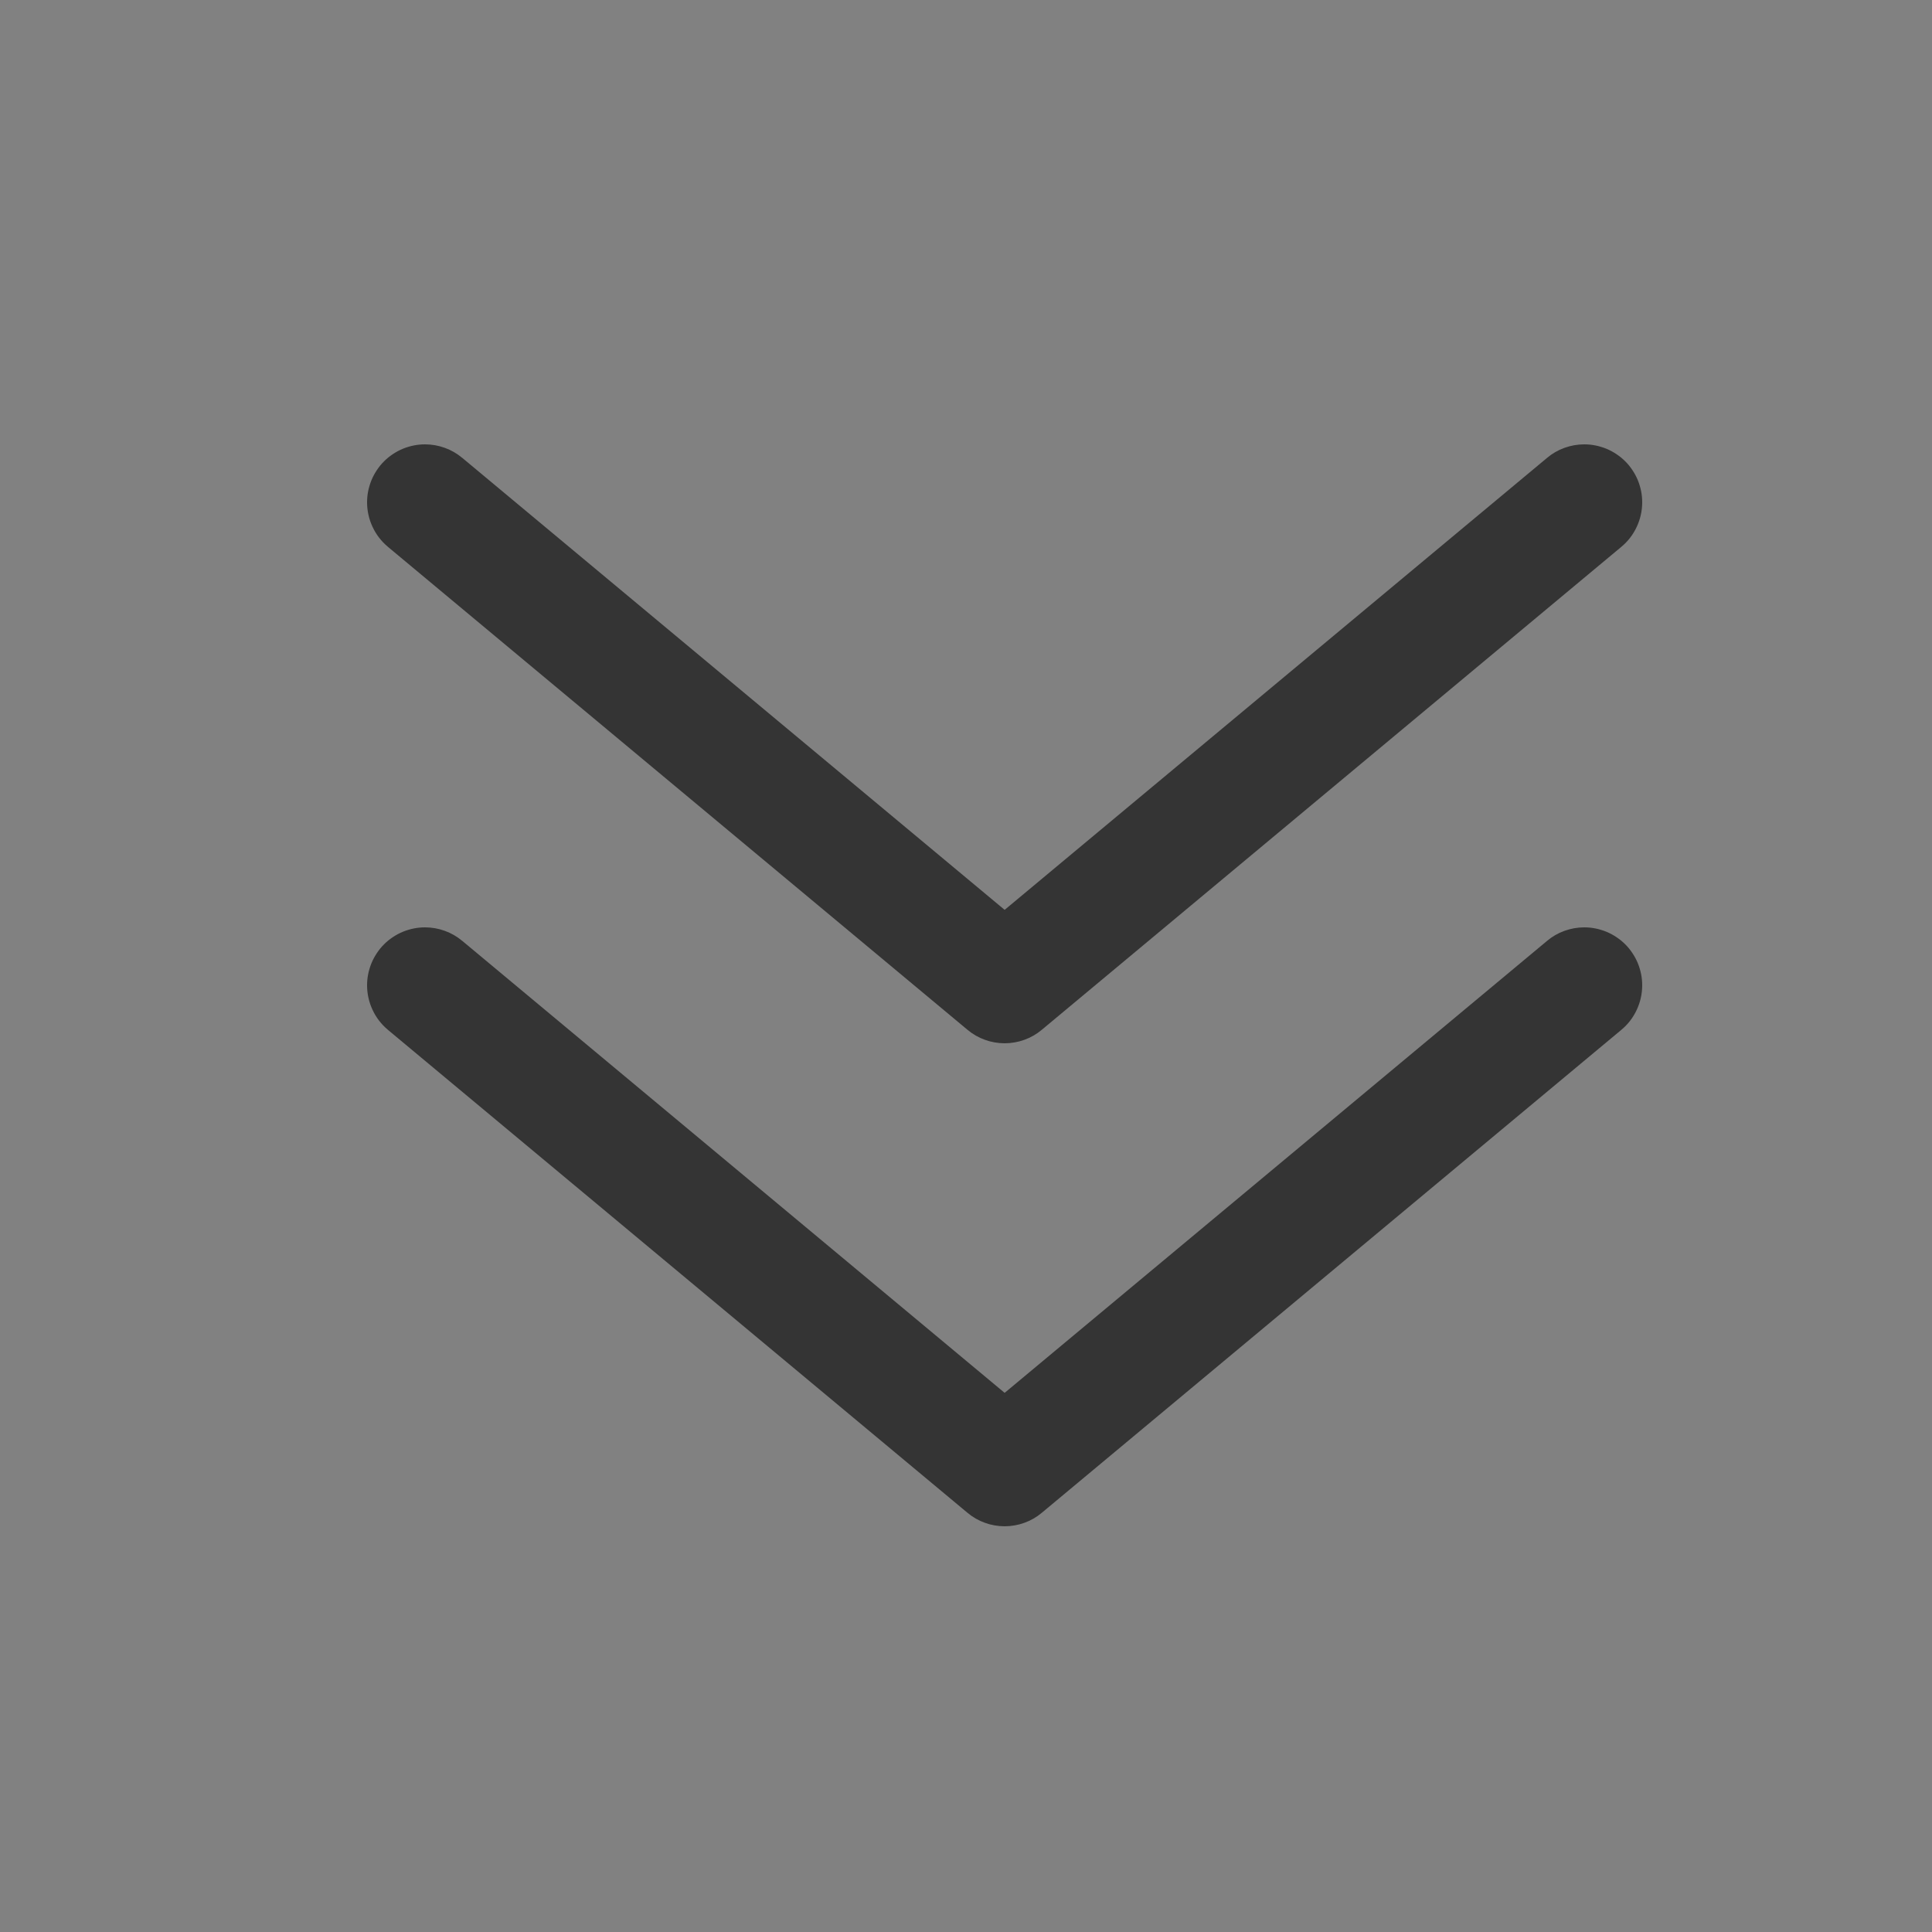 <svg xmlns="http://www.w3.org/2000/svg" xmlns:xlink="http://www.w3.org/1999/xlink" fill="none" version="1.1" width="50" height="50" viewBox="0 0 50 50"><rect x="0" y="0" width="50" height="50" fill="#808080" stroke="none"/><defs><clipPath id="master_svg0_1223_00329"><rect x="0" y="0" width="50" height="50" rx="0"/></clipPath></defs><g clip-path="url(#master_svg0_1223_00329)"><g><rect x="0" y="0" width="50" height="50" rx="0" fill="#FFFFFF" fill-opacity="0.01"/></g><g><path d="M11.961,11.848L26,23.547L40.039,11.849L40.04,11.848Q40.242,11.679,40.489,11.59Q40.737,11.5,41,11.5Q41.074,11.5,41.147,11.507Q41.22,11.514,41.293,11.529Q41.365,11.543,41.435,11.565Q41.506,11.586,41.574,11.614Q41.642,11.642,41.707,11.677Q41.772,11.712,41.833,11.753Q41.895,11.794,41.952,11.84Q42.009,11.887,42.061,11.939Q42.113,11.991,42.16,12.048Q42.206,12.105,42.247,12.167Q42.288,12.228,42.323,12.293Q42.358,12.358,42.386,12.426Q42.414,12.494,42.435,12.565Q42.457,12.635,42.471,12.707Q42.486,12.78,42.493,12.853Q42.5,12.926,42.5,13Q42.5,13.165,42.464,13.326Q42.428,13.487,42.358,13.636Q42.288,13.786,42.188,13.916Q42.087,14.047,41.96,14.152L41.959,14.153L26.96,26.652Q26.86,26.736,26.747,26.801Q26.633,26.866,26.511,26.91Q26.388,26.955,26.259,26.977Q26.131,27,26,27Q25.869,27,25.741,26.977Q25.612,26.955,25.489,26.91Q25.367,26.866,25.253,26.801Q25.14,26.736,25.04,26.652L10.04,14.153L10.04,14.152Q9.913,14.047,9.812,13.916Q9.712,13.786,9.642,13.636Q9.572,13.487,9.536,13.326Q9.5,13.165,9.5,13Q9.5,12.926,9.507,12.853Q9.514,12.78,9.529,12.707Q9.543,12.635,9.565,12.565Q9.586,12.494,9.614,12.426Q9.642,12.358,9.677,12.293Q9.712,12.228,9.753,12.167Q9.794,12.105,9.84,12.048Q9.887,11.991,9.939,11.939Q9.991,11.887,10.048,11.84Q10.105,11.794,10.167,11.753Q10.228,11.712,10.293,11.677Q10.358,11.642,10.426,11.614Q10.494,11.586,10.565,11.565Q10.635,11.543,10.707,11.529Q10.78,11.514,10.853,11.507Q10.926,11.5,11,11.5Q11.263,11.5,11.511,11.59Q11.758,11.679,11.96,11.848L11.961,11.848Z" fill-rule="evenodd" fill="#000000" fill-opacity="0.6"/></g><g><path d="M11.961,24.348L26,36.047L40.039,24.349L40.04,24.348Q40.242,24.179,40.489,24.09Q40.737,24,41,24Q41.074,24,41.147,24.007Q41.22,24.014,41.293,24.029Q41.365,24.043,41.435,24.065Q41.506,24.086,41.574,24.114Q41.642,24.142,41.707,24.177Q41.772,24.212,41.833,24.253Q41.895,24.294,41.952,24.34Q42.009,24.387,42.061,24.439Q42.113,24.491,42.16,24.548Q42.206,24.605,42.247,24.667Q42.288,24.728,42.323,24.793Q42.358,24.858,42.386,24.926Q42.414,24.994,42.435,25.065Q42.457,25.135,42.471,25.207Q42.486,25.28,42.493,25.353Q42.5,25.426,42.5,25.5Q42.5,25.665,42.464,25.826Q42.428,25.987,42.358,26.136Q42.288,26.286,42.188,26.416Q42.087,26.547,41.96,26.652L41.959,26.653L26.96,39.152Q26.86,39.236,26.747,39.301Q26.633,39.366,26.511,39.41Q26.388,39.455,26.259,39.477Q26.131,39.5,26,39.5Q25.869,39.5,25.741,39.477Q25.612,39.455,25.489,39.41Q25.367,39.366,25.253,39.301Q25.14,39.236,25.04,39.152L10.04,26.653L10.04,26.652Q9.913,26.547,9.812,26.416Q9.712,26.286,9.642,26.136Q9.572,25.987,9.536,25.826Q9.5,25.665,9.5,25.5Q9.5,25.426,9.507,25.353Q9.514,25.28,9.529,25.207Q9.543,25.135,9.565,25.065Q9.586,24.994,9.614,24.926Q9.642,24.858,9.677,24.793Q9.712,24.728,9.753,24.667Q9.794,24.605,9.84,24.548Q9.887,24.491,9.939,24.439Q9.991,24.387,10.048,24.34Q10.105,24.294,10.167,24.253Q10.228,24.212,10.293,24.177Q10.358,24.142,10.426,24.114Q10.494,24.086,10.565,24.065Q10.635,24.043,10.707,24.029Q10.78,24.014,10.853,24.007Q10.926,24,11,24Q11.263,24,11.511,24.09Q11.758,24.179,11.96,24.348L11.961,24.348Z" fill-rule="evenodd" fill="#000000" fill-opacity="0.6"/></g></g></svg>